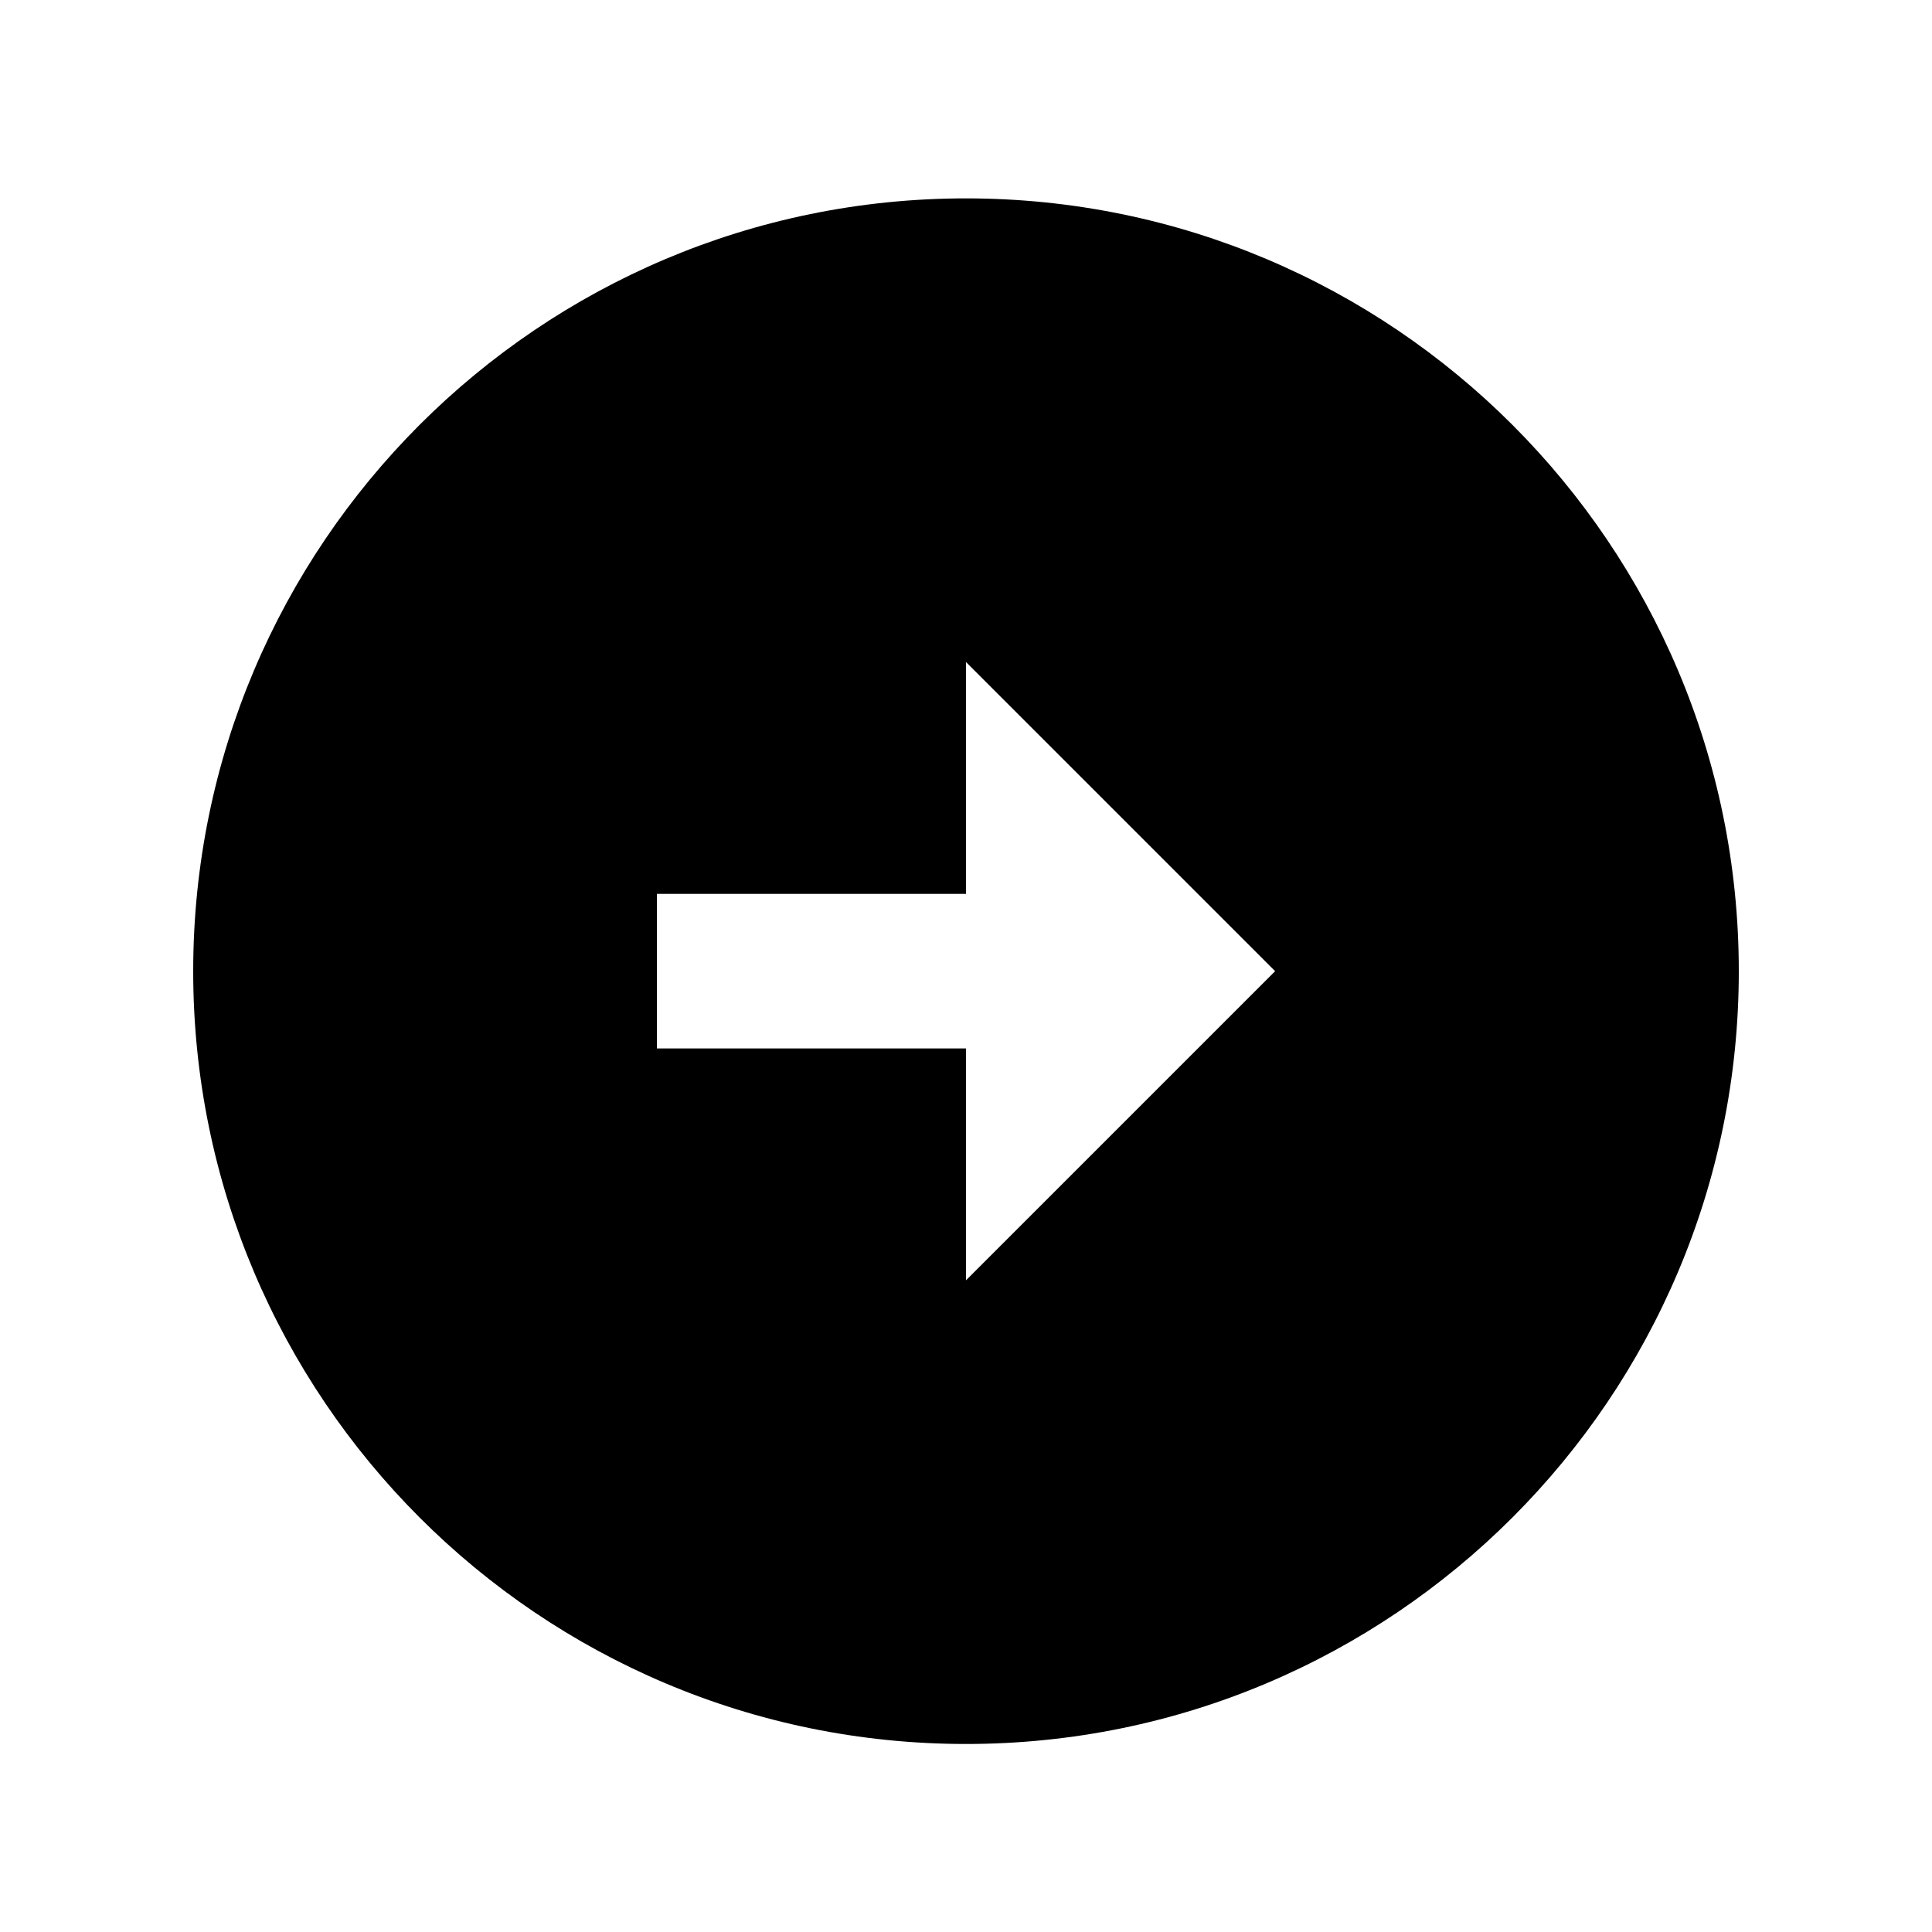 <svg width="25" height="25" viewBox="0 0 25 25" fill="none" xmlns="http://www.w3.org/2000/svg">
<g id="Arrow right" clip-path="url(#clip0_30_4419)">
<path id="Vector" d="M12.5 22.567C6.98 22.567 2.5 18.087 2.5 12.567C2.5 7.047 6.98 2.567 12.5 2.567C18.02 2.567 22.5 7.047 22.5 12.567C22.5 18.087 18.02 22.567 12.5 22.567ZM12.5 13.567L12.5 16.567L16.5 12.567L12.5 8.567V11.567H8.5V13.567H12.5Z" fill="black"/>
</g>
<defs>
<clipPath id="clip0_30_4419">
<rect width="24" height="24" fill="white" transform="matrix(-1 0 0 -1 24.5 24.567)"/>
</clipPath>
</defs>
</svg>
